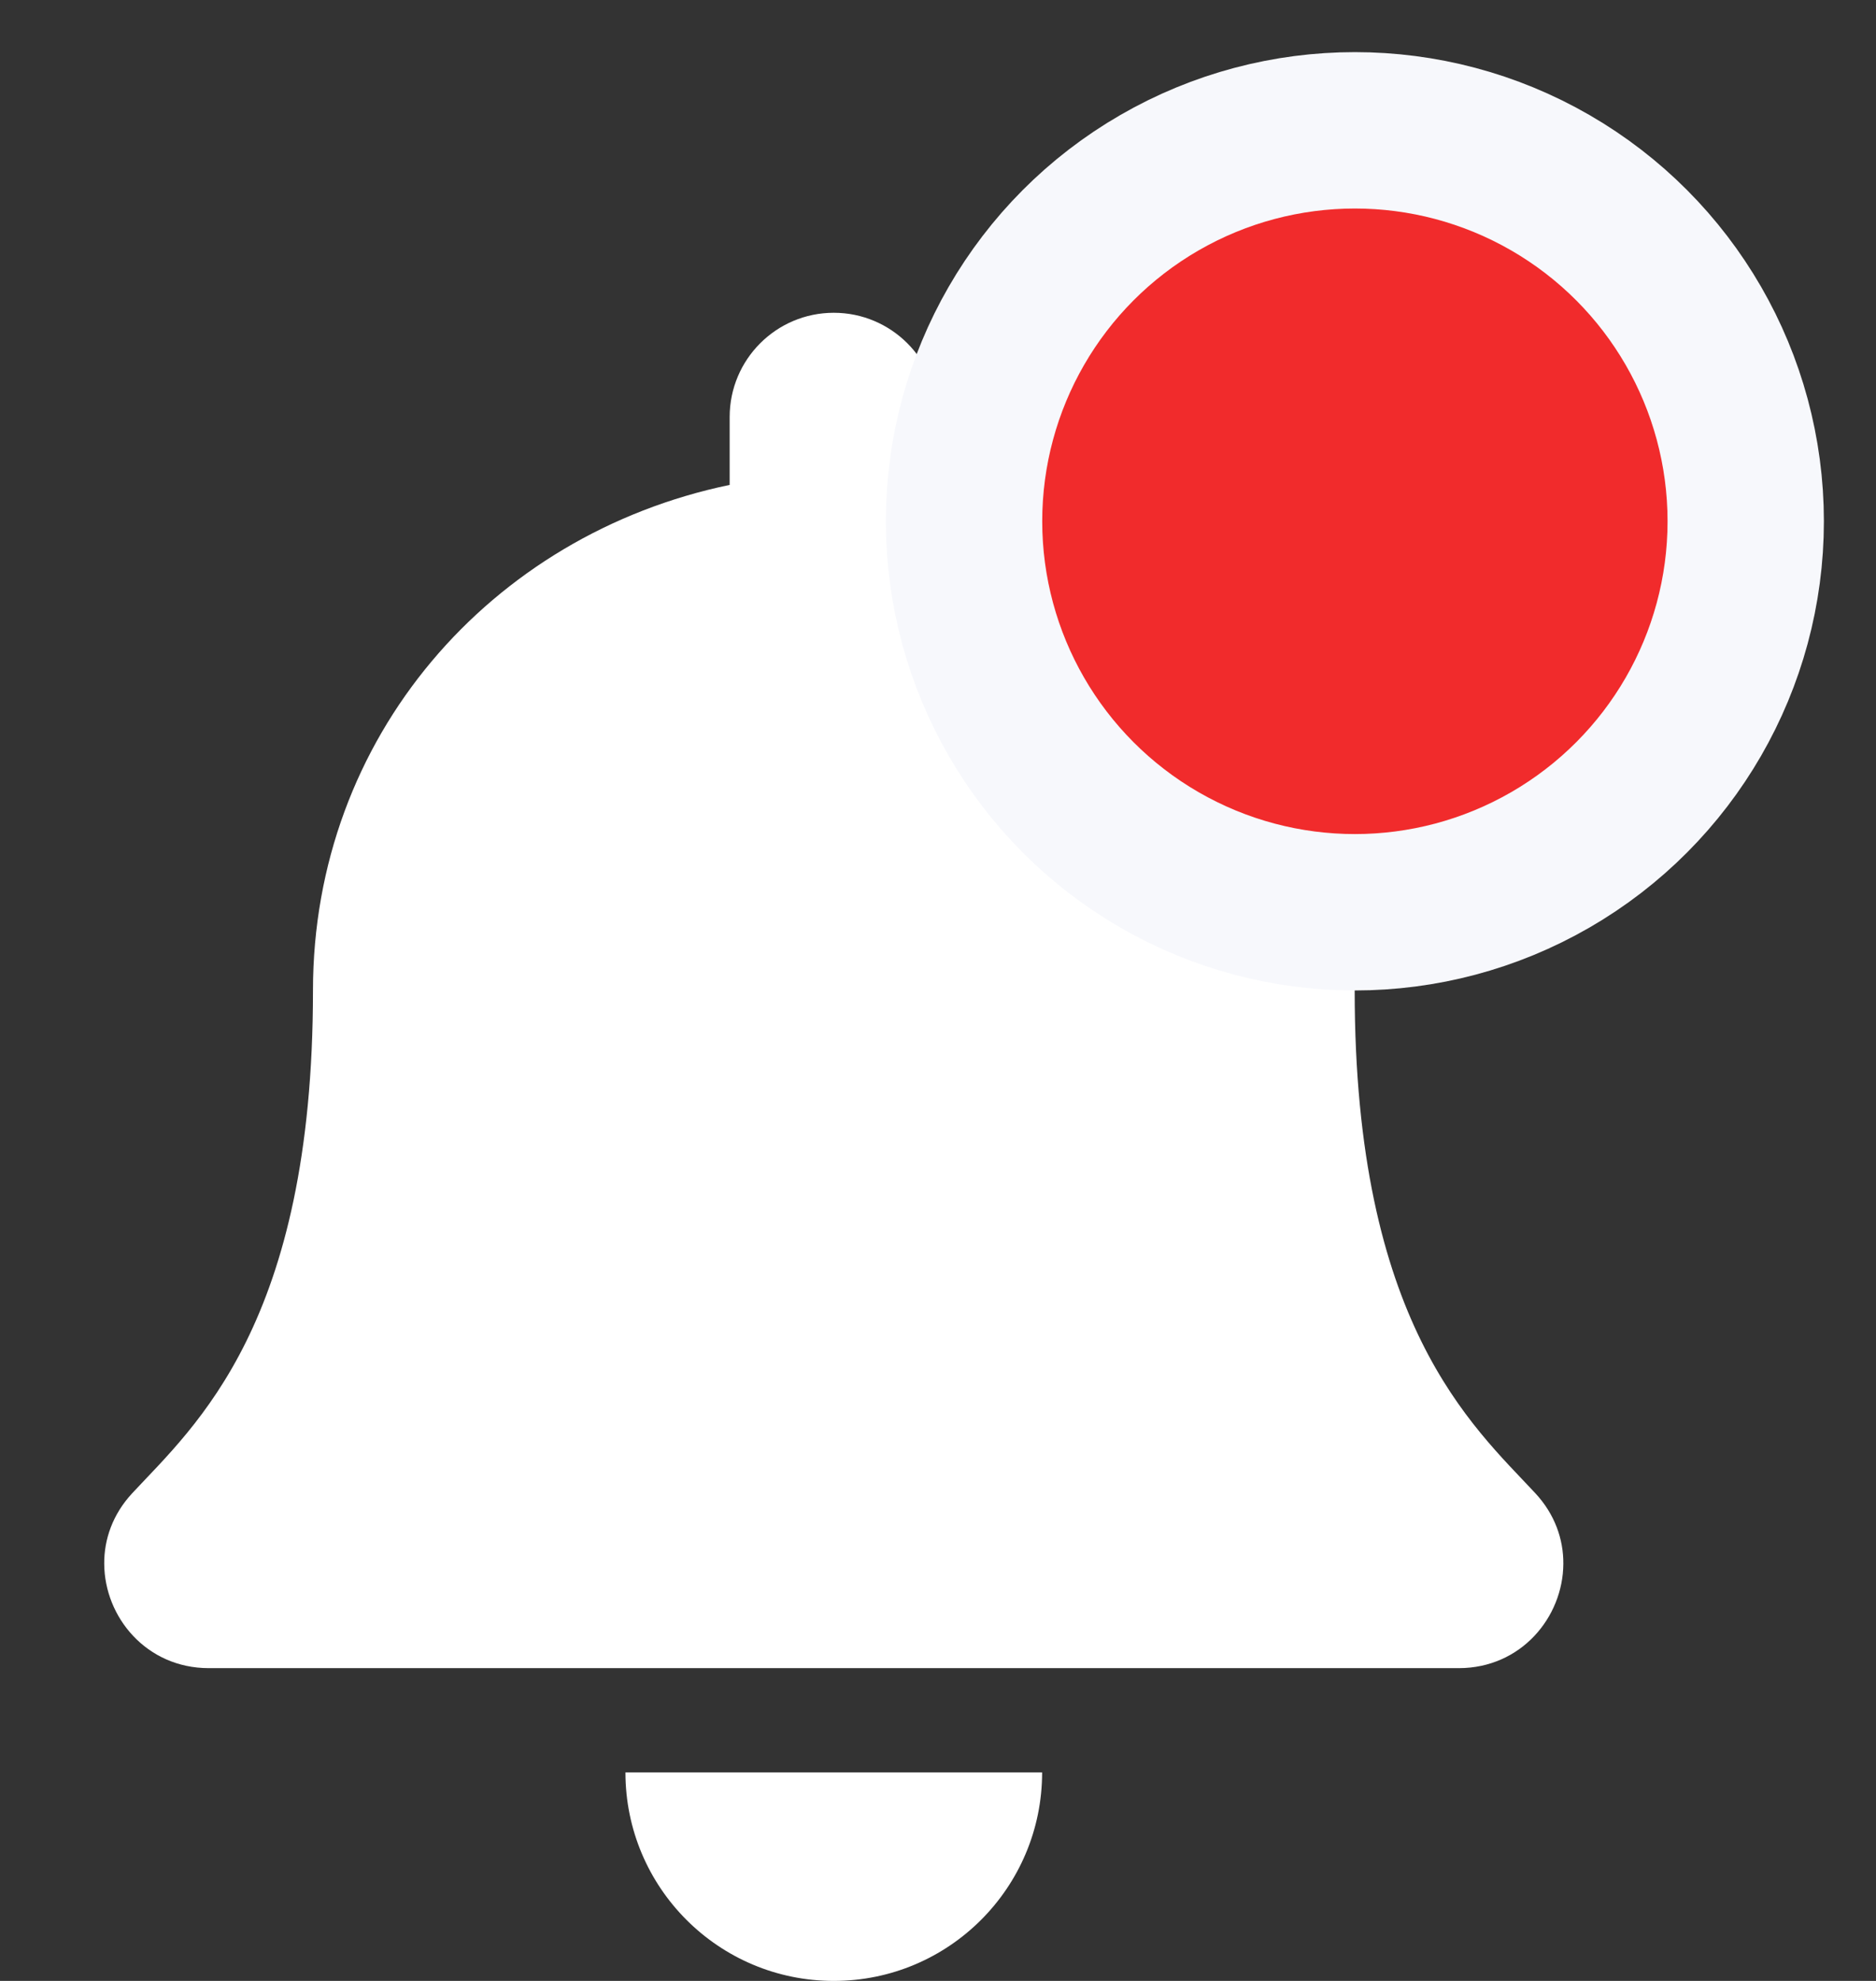 <svg width="18" height="19" viewBox="0 0 18 19" fill="none" xmlns="http://www.w3.org/2000/svg">
<rect x="0" y="0" width="18" height="19" fill="#333333" stroke="none"/>
<path d="M8 19C9.104 19 9.999 18.105 9.999 17H6.001C6.001 18.105 6.896 19 8 19ZM14.731 14.322C14.127 13.673 12.998 12.697 12.998 9.5C12.998 7.072 11.295 5.128 8.999 4.651V4C8.999 3.448 8.552 3 8 3C7.448 3 7.001 3.448 7.001 4V4.651C4.705 5.128 3.003 7.072 3.003 9.5C3.003 12.697 1.873 13.673 1.269 14.322C1.082 14.523 0.998 14.764 1 15C1.003 15.512 1.406 16 2.003 16H13.997C14.594 16 14.997 15.512 15 15C15.002 14.764 14.918 14.523 14.731 14.322Z" fill="white"/>
<circle cx="13" cy="5" r="3.75" fill="#F12B2C" stroke="#F7F8FC" stroke-width="1.5"/>
</svg>
